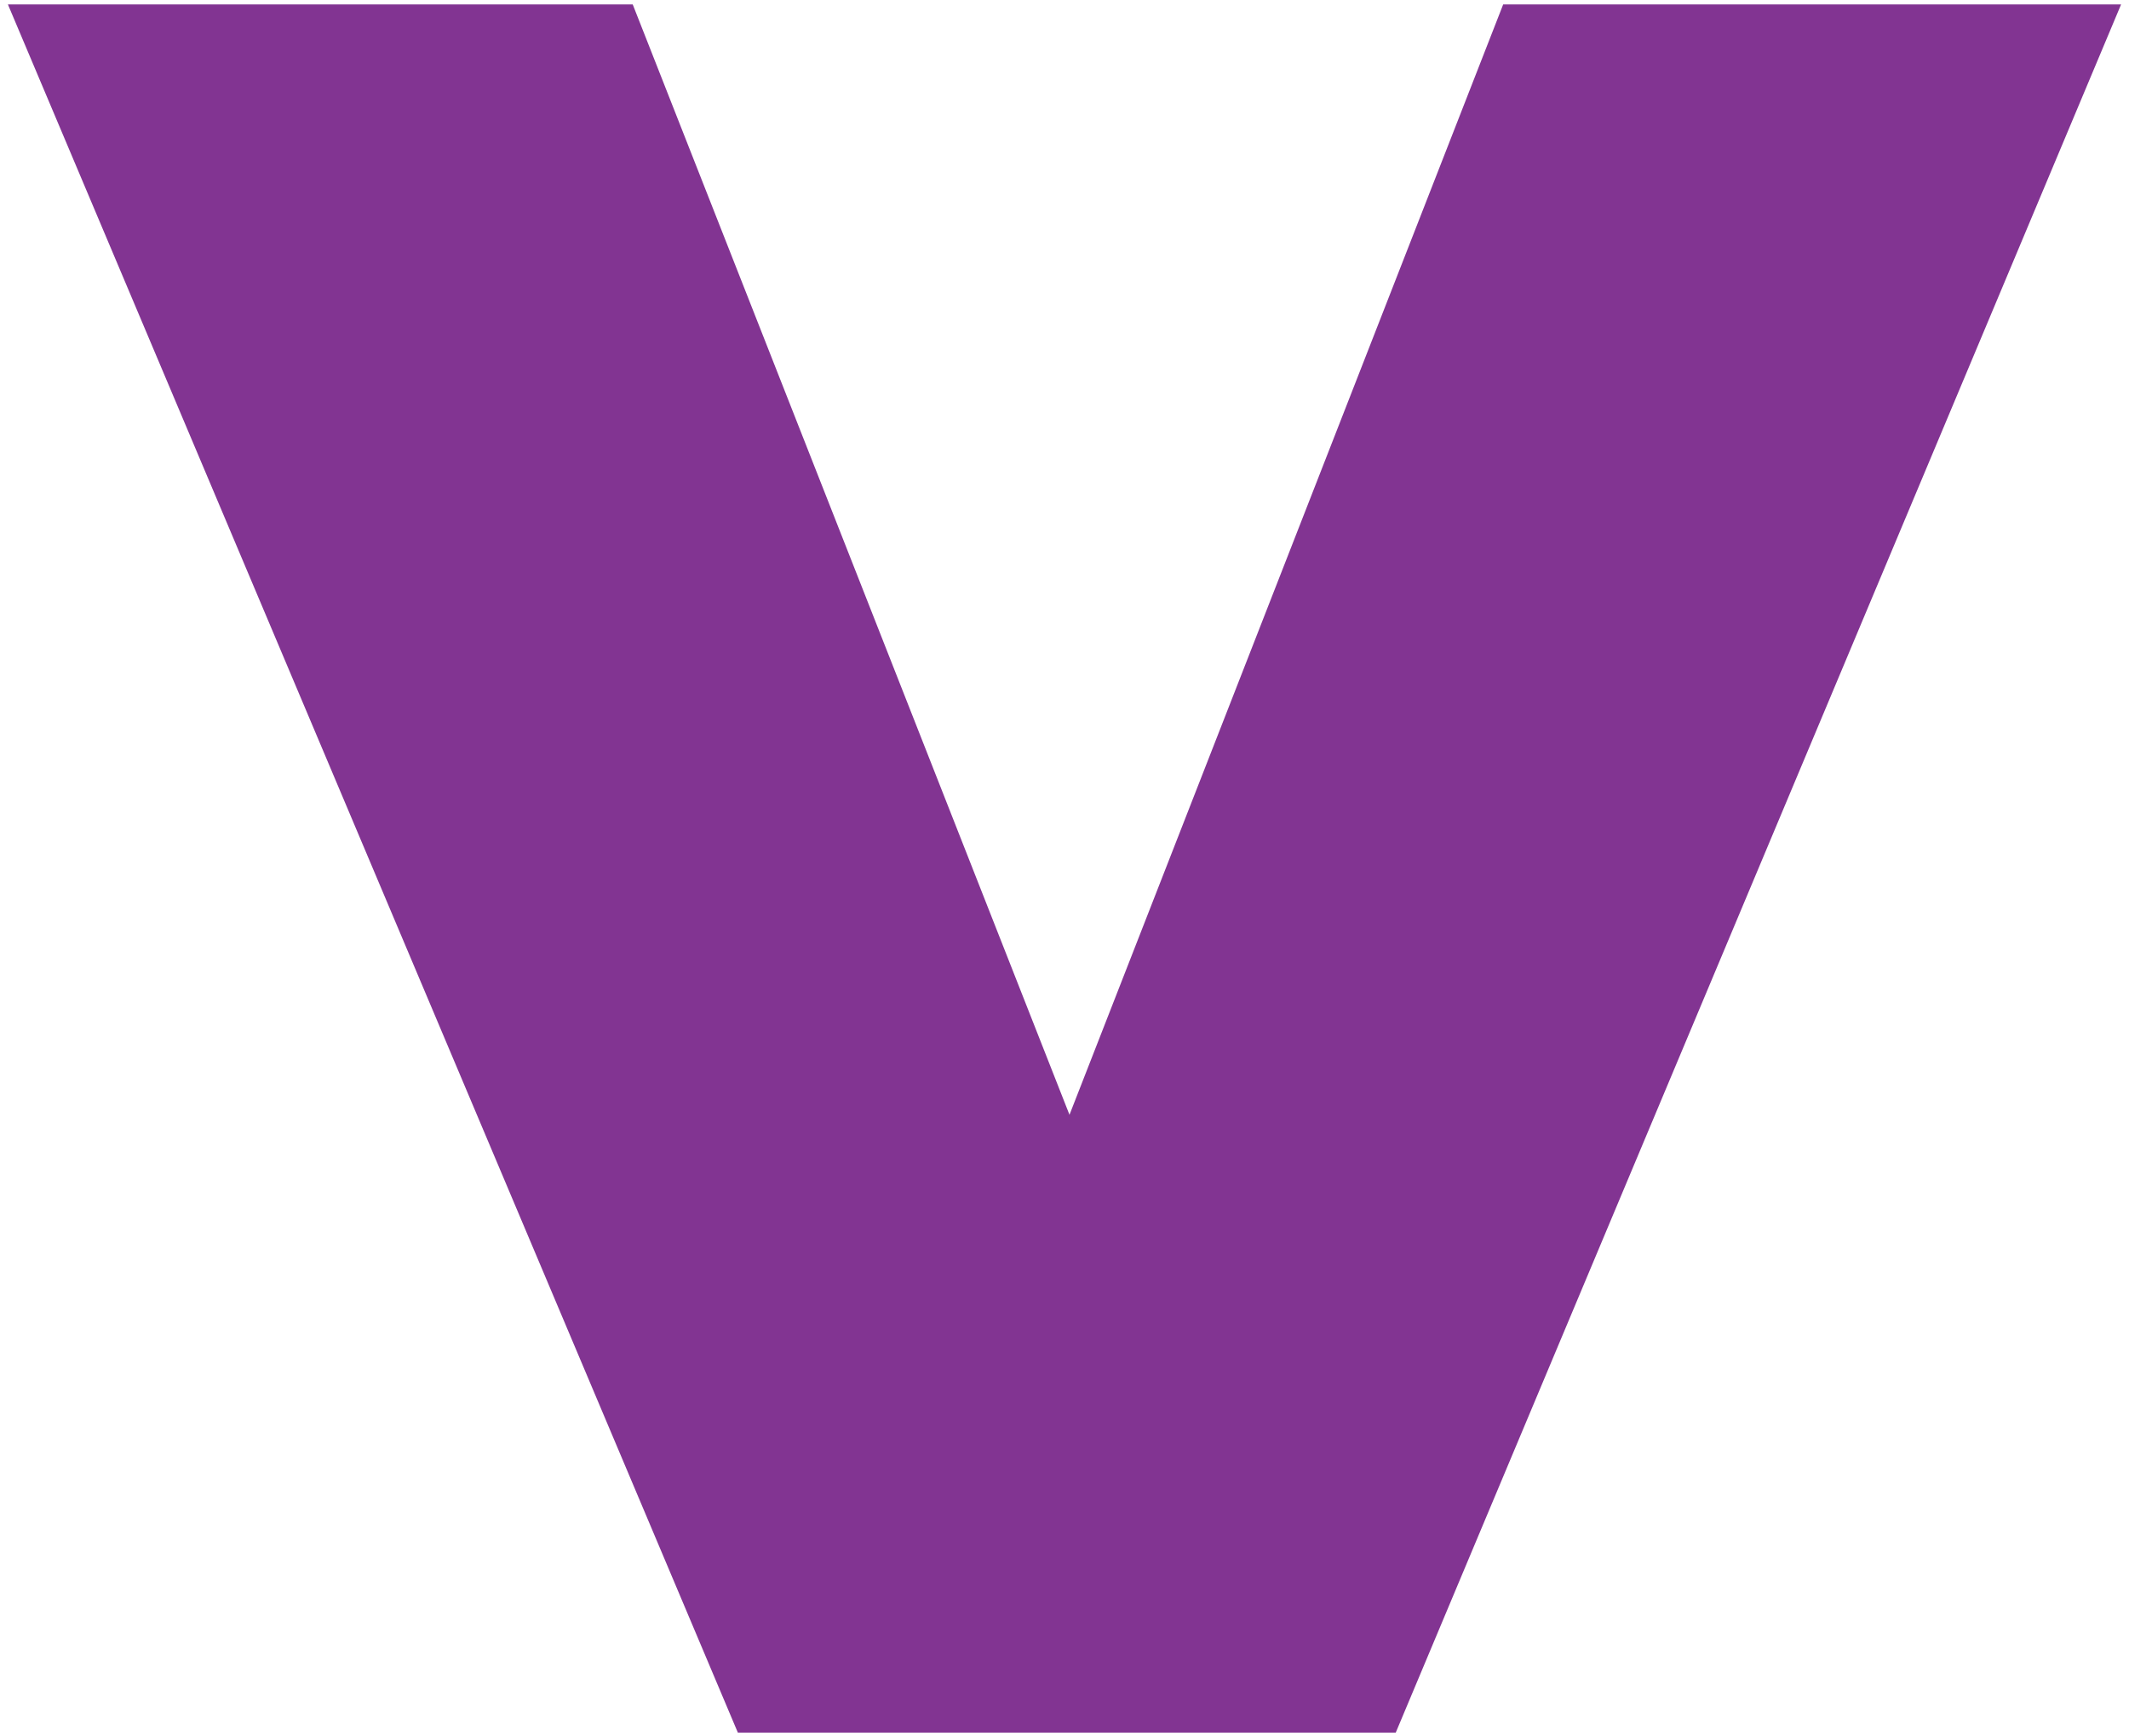 <svg width="228" height="186" viewBox="0 0 228 186" fill="none" xmlns="http://www.w3.org/2000/svg">
<path d="M114.534 119.414L67.76 0.475L0.847 0.475L79.022 185.601L149.471 185.601L227.153 0.475L160.979 0.475L114.534 119.414Z" fill="#823492"/>
</svg>
